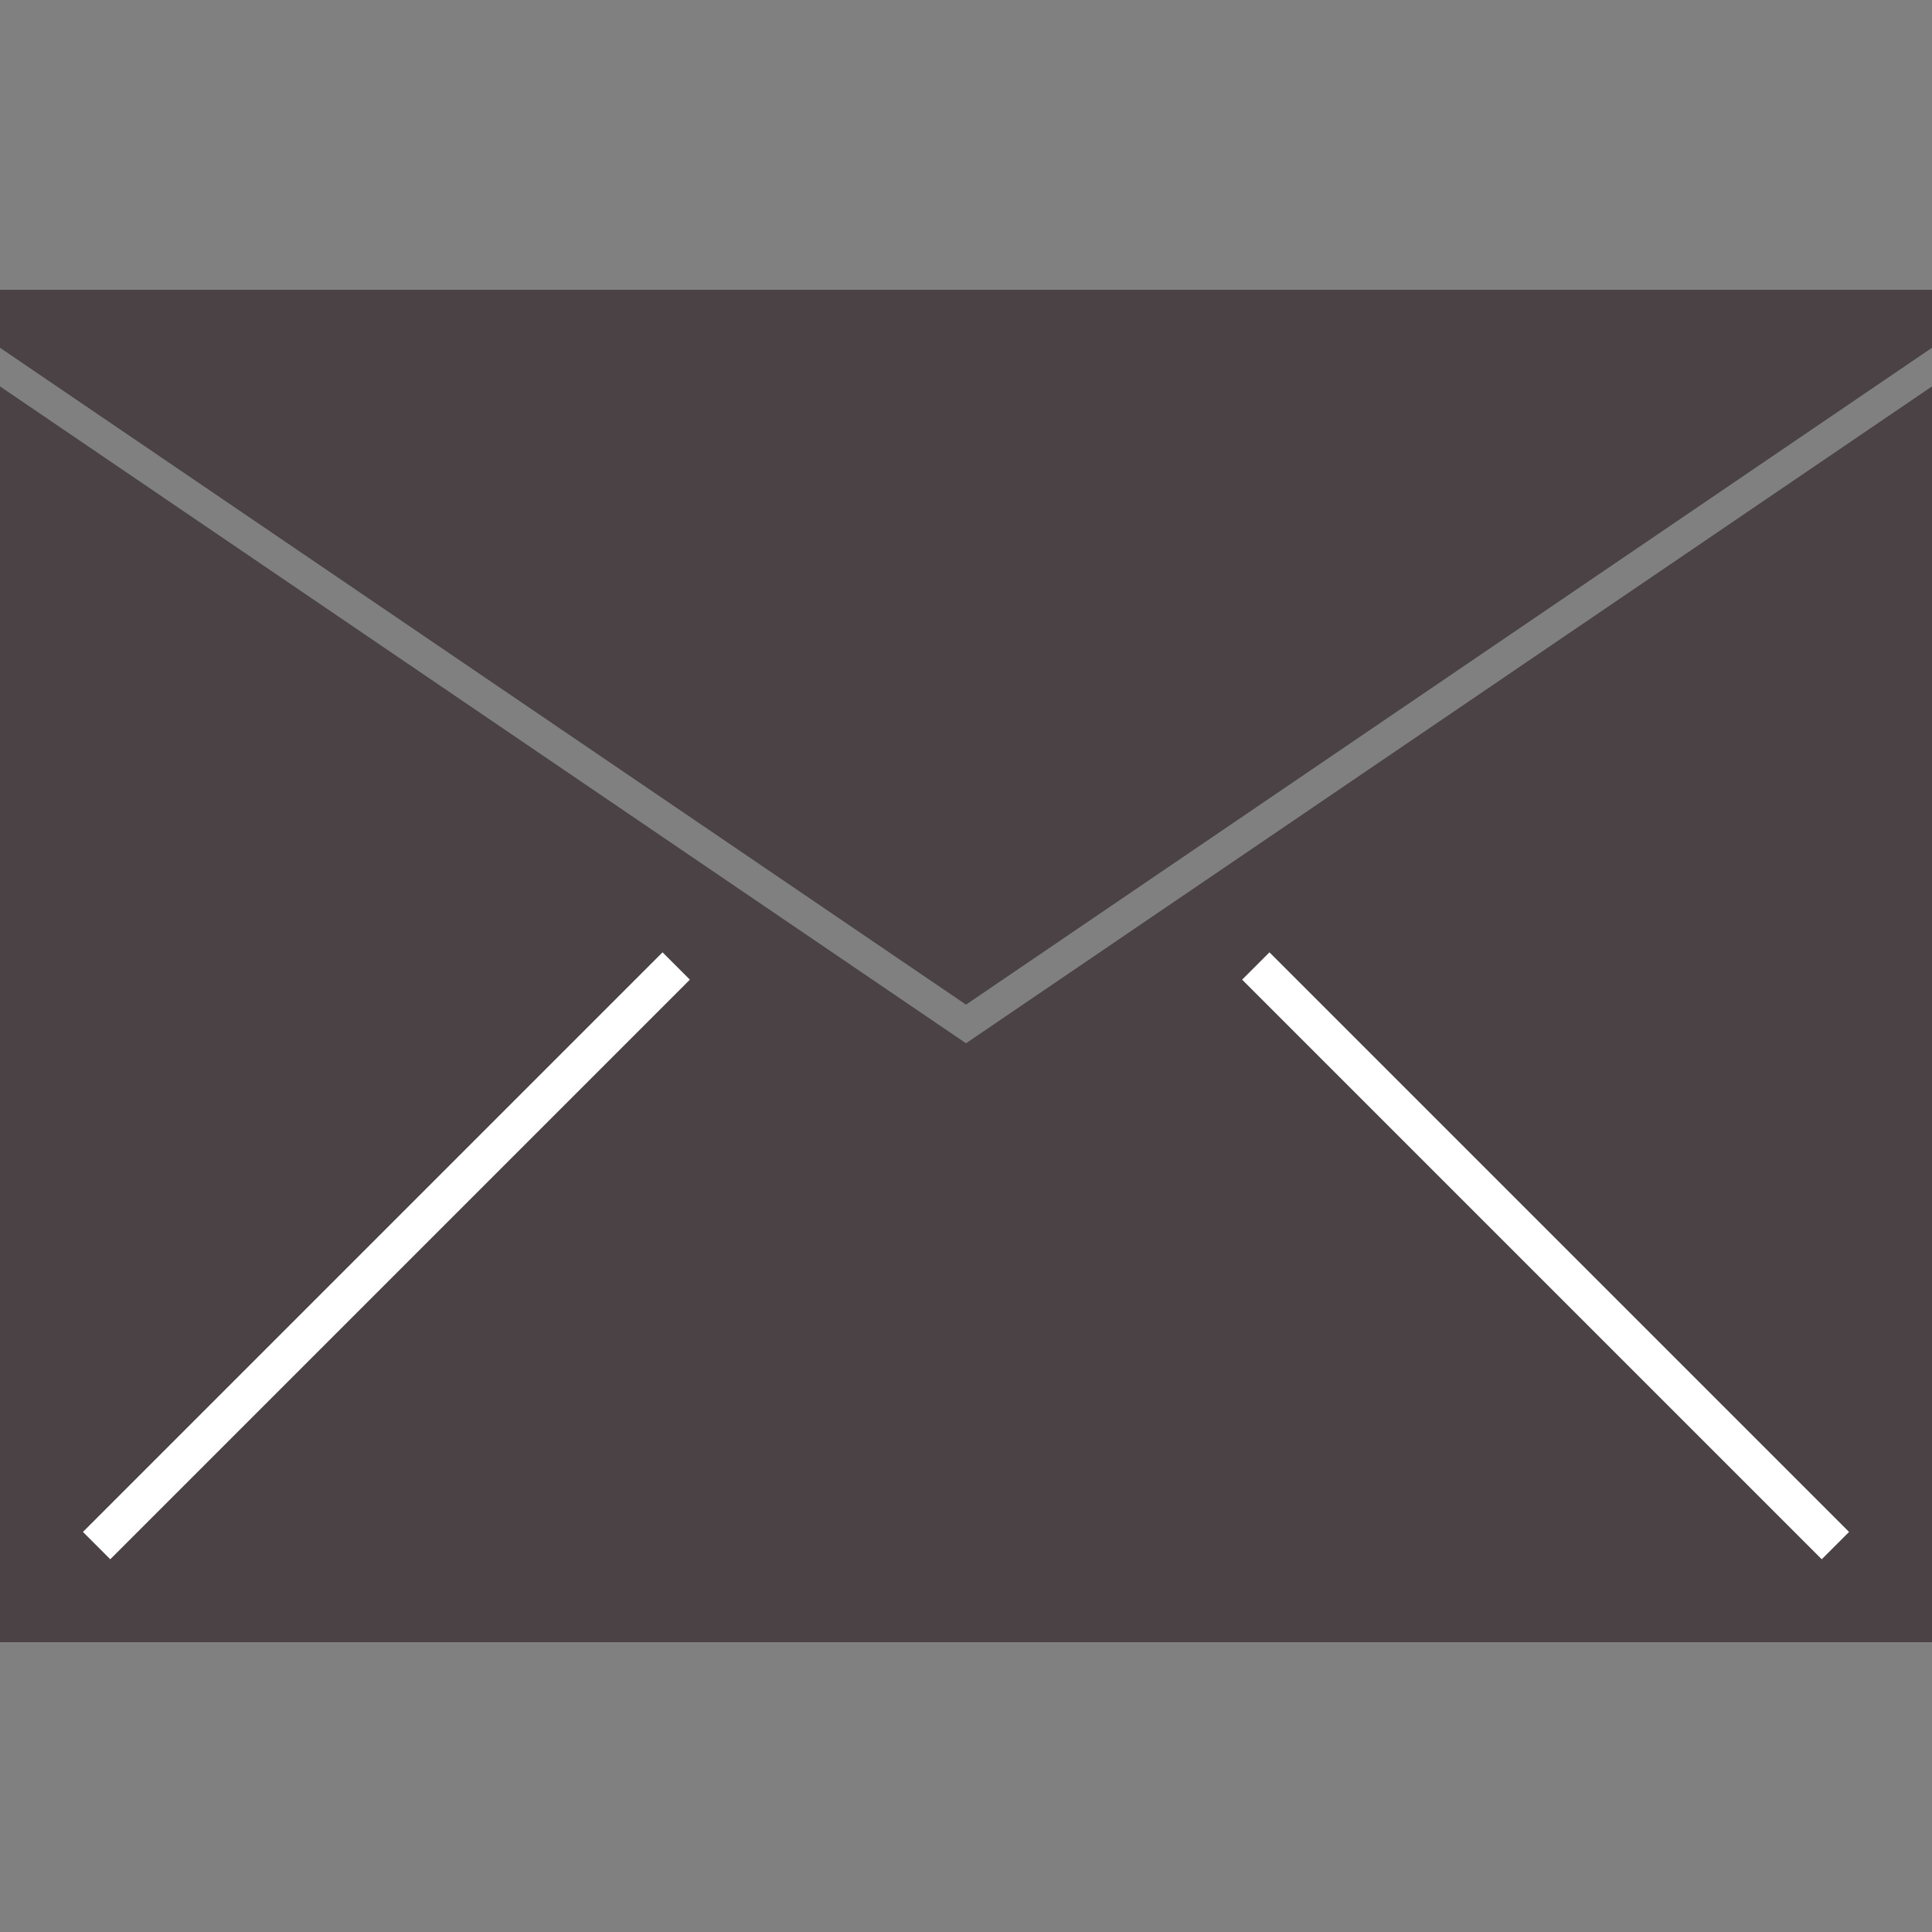 <svg
    xmlns="http://www.w3.org/2000/svg"
    width="100"
    height="100"
    viewbox="0 0 100 100">
    <rect width="100%" height="100%" fill="#808080" stroke="none"/>
    <polygon
        points="50,52 0,18 0,15 100,15 100,18"
        style="fill:#4a4244;stroke:none" />
    <polygon
        points="50,54 0,20 0,85 100,85 100,20"
        style="fill:#4a4244;stroke:none" />
    <line
        x1="35"
        y1="50"
        x2="5"
        y2="80"
        style="stroke:#ffffff;stroke-width:2;stroke-linecap:line-butt" />
    <line
        x1="65"
        y1="50"
        x2="95"
        y2="80"
        style="stroke:#ffffff;stroke-width:2;stroke-linecap:line-butt" />
</svg>
